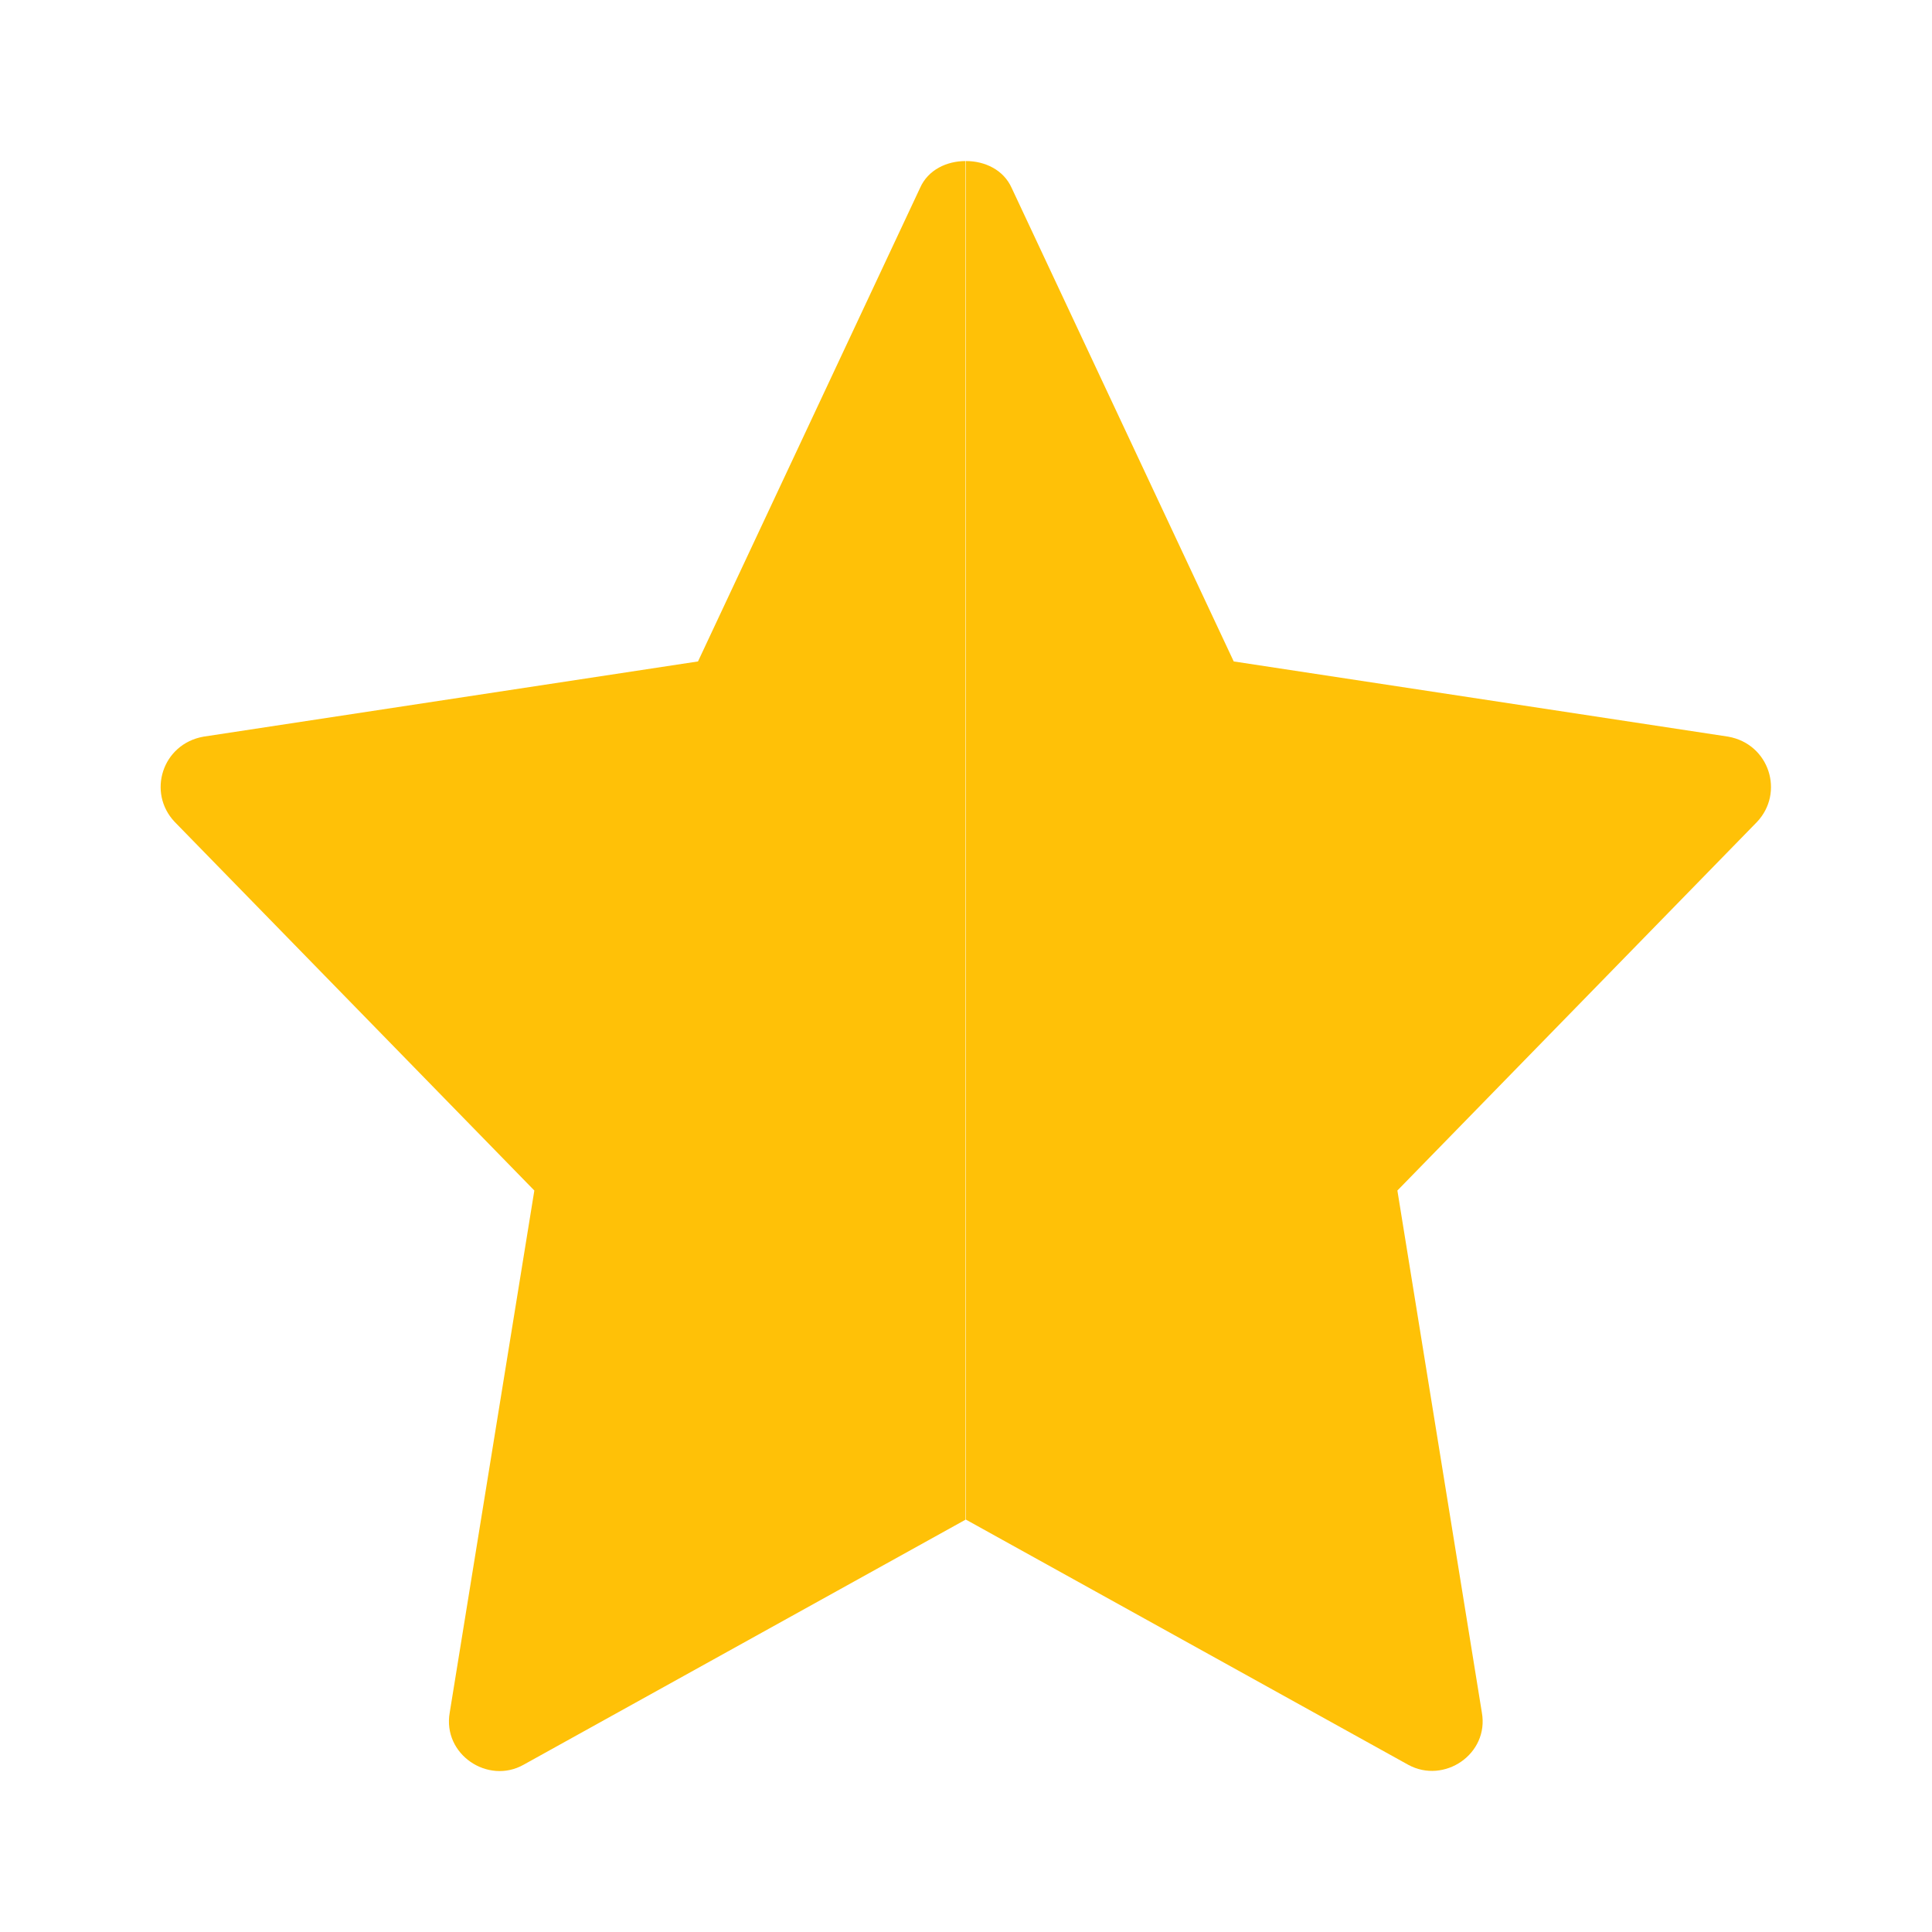 <svg width="14" height="14" viewBox="0 0 14 14" fill="none" xmlns="http://www.w3.org/2000/svg">
<path d="M12.732 5.956L10.126 8.627L10.738 12.409C10.792 12.71 10.465 12.931 10.204 12.788L7 11.012V1.167C7.136 1.167 7.272 1.23 7.331 1.362L8.94 4.793L12.523 5.338C12.822 5.391 12.932 5.744 12.732 5.956Z" fill="#FFC107"/>
<path d="M6.997 1.167V11.012L3.794 12.788C3.537 12.933 3.205 12.714 3.259 12.409L3.872 8.627L1.266 5.956C1.065 5.744 1.175 5.391 1.475 5.338L5.058 4.793L6.667 1.362C6.725 1.23 6.861 1.167 6.997 1.167Z" fill="#FFC107"/>
</svg>
